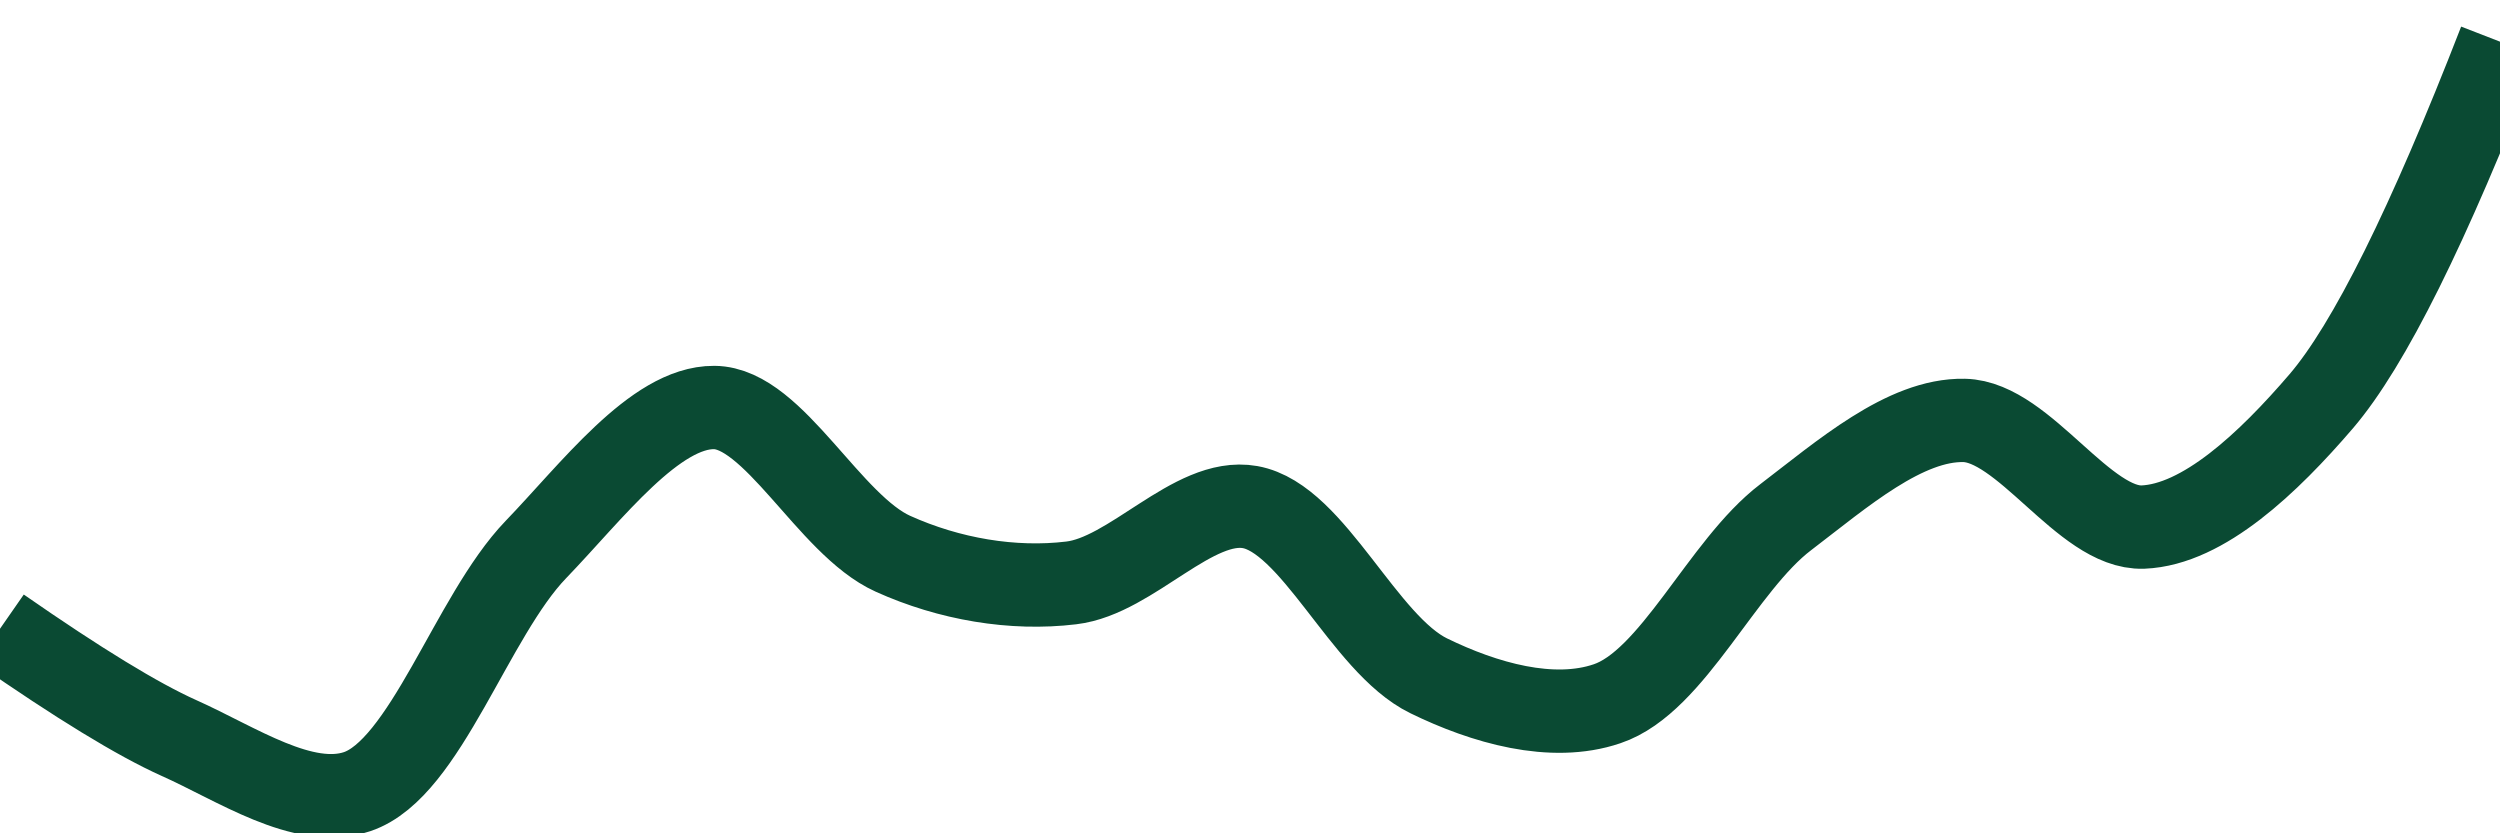 <svg class="main-svg" xmlns="http://www.w3.org/2000/svg" xmlns:xlink="http://www.w3.org/1999/xlink" width="60" height="20" style="" viewBox="0 0 60 20"><rect x="0" y="0" width="60" height="20" style="fill: rgb(0, 0, 0); fill-opacity: 0;"/><defs id="defs-257a86"><g class="clips"><clipPath id="clip257a86xyplot" class="plotclip"><rect width="60" height="20"/></clipPath><clipPath class="axesclip" id="clip257a86x"><rect x="0" y="0" width="60" height="20"/></clipPath><clipPath class="axesclip" id="clip257a86y"><rect x="0" y="0" width="60" height="20"/></clipPath><clipPath class="axesclip" id="clip257a86xy"><rect x="0" y="0" width="60" height="20"/></clipPath></g><g class="gradients"/><g class="patterns"/></defs><g class="bglayer"><rect class="bg" x="0" y="0" width="60" height="20" style="fill: rgb(0, 0, 0); fill-opacity: 0; stroke-width: 0;"/></g><g class="layer-below"><g class="imagelayer"/><g class="shapelayer"/></g><g class="cartesianlayer"><g class="subplot xy"><g class="layer-subplot"><g class="shapelayer"/><g class="imagelayer"/></g><g class="minor-gridlayer"><g class="x"/><g class="y"/></g><g class="gridlayer"><g class="x"/><g class="y"/></g><g class="zerolinelayer"/><g class="layer-between"><g class="shapelayer"/><g class="imagelayer"/></g><path class="xlines-below"/><path class="ylines-below"/><g class="overlines-below"/><g class="xaxislayer-below"/><g class="yaxislayer-below"/><g class="overaxes-below"/><g class="overplot"><g class="xy" transform="" clip-path="url(#clip257a86xyplot)"><g class="scatterlayer mlayer"><g class="trace scatter tracea02fa3" style="stroke-miterlimit: 2; opacity: 1;"><g class="fills"/><g class="errorbars"/><g class="lines"><path class="js-line" d="M0,15.09Q2.82,17.05 4.29,17.71C5.68,18.33 7.28,19.43 8.57,19C10.21,18.45 11.32,14.79 12.86,13.19C14.2,11.8 15.72,9.77 17.14,9.78C18.57,9.79 19.9,12.6 21.43,13.29C22.78,13.9 24.31,14.16 25.71,13.99C27.16,13.82 28.64,11.93 30,12.17C31.52,12.44 32.73,15.46 34.29,16.22C35.62,16.87 37.25,17.34 38.57,16.89C40.15,16.36 41.33,13.57 42.86,12.41C44.21,11.38 45.72,10.06 47.14,10.09C48.58,10.12 50.02,12.7 51.43,12.65C52.88,12.59 54.44,11.11 55.71,9.63Q57.43,7.62 60,1" style="vector-effect: none; fill: none; stroke: rgb(10, 74, 51); stroke-opacity: 1; stroke-width: 2px; opacity: 1;"/></g><g class="points"/><g class="text"/></g></g></g></g><path class="xlines-above crisp" d="M0,0" style="fill: none;"/><path class="ylines-above crisp" d="M0,0" style="fill: none;"/><g class="overlines-above"/><g class="xaxislayer-above"/><g class="yaxislayer-above"/><g class="overaxes-above"/></g></g><g class="polarlayer"/><g class="smithlayer"/><g class="ternarylayer"/><g class="geolayer"/><g class="funnelarealayer"/><g class="pielayer"/><g class="iciclelayer"/><g class="treemaplayer"/><g class="sunburstlayer"/><g class="glimages"/><defs id="topdefs-257a86"><g class="clips"/></defs><g class="layer-above"><g class="imagelayer"/><g class="shapelayer"/></g><g class="infolayer"><g class="g-gtitle"/></g></svg>